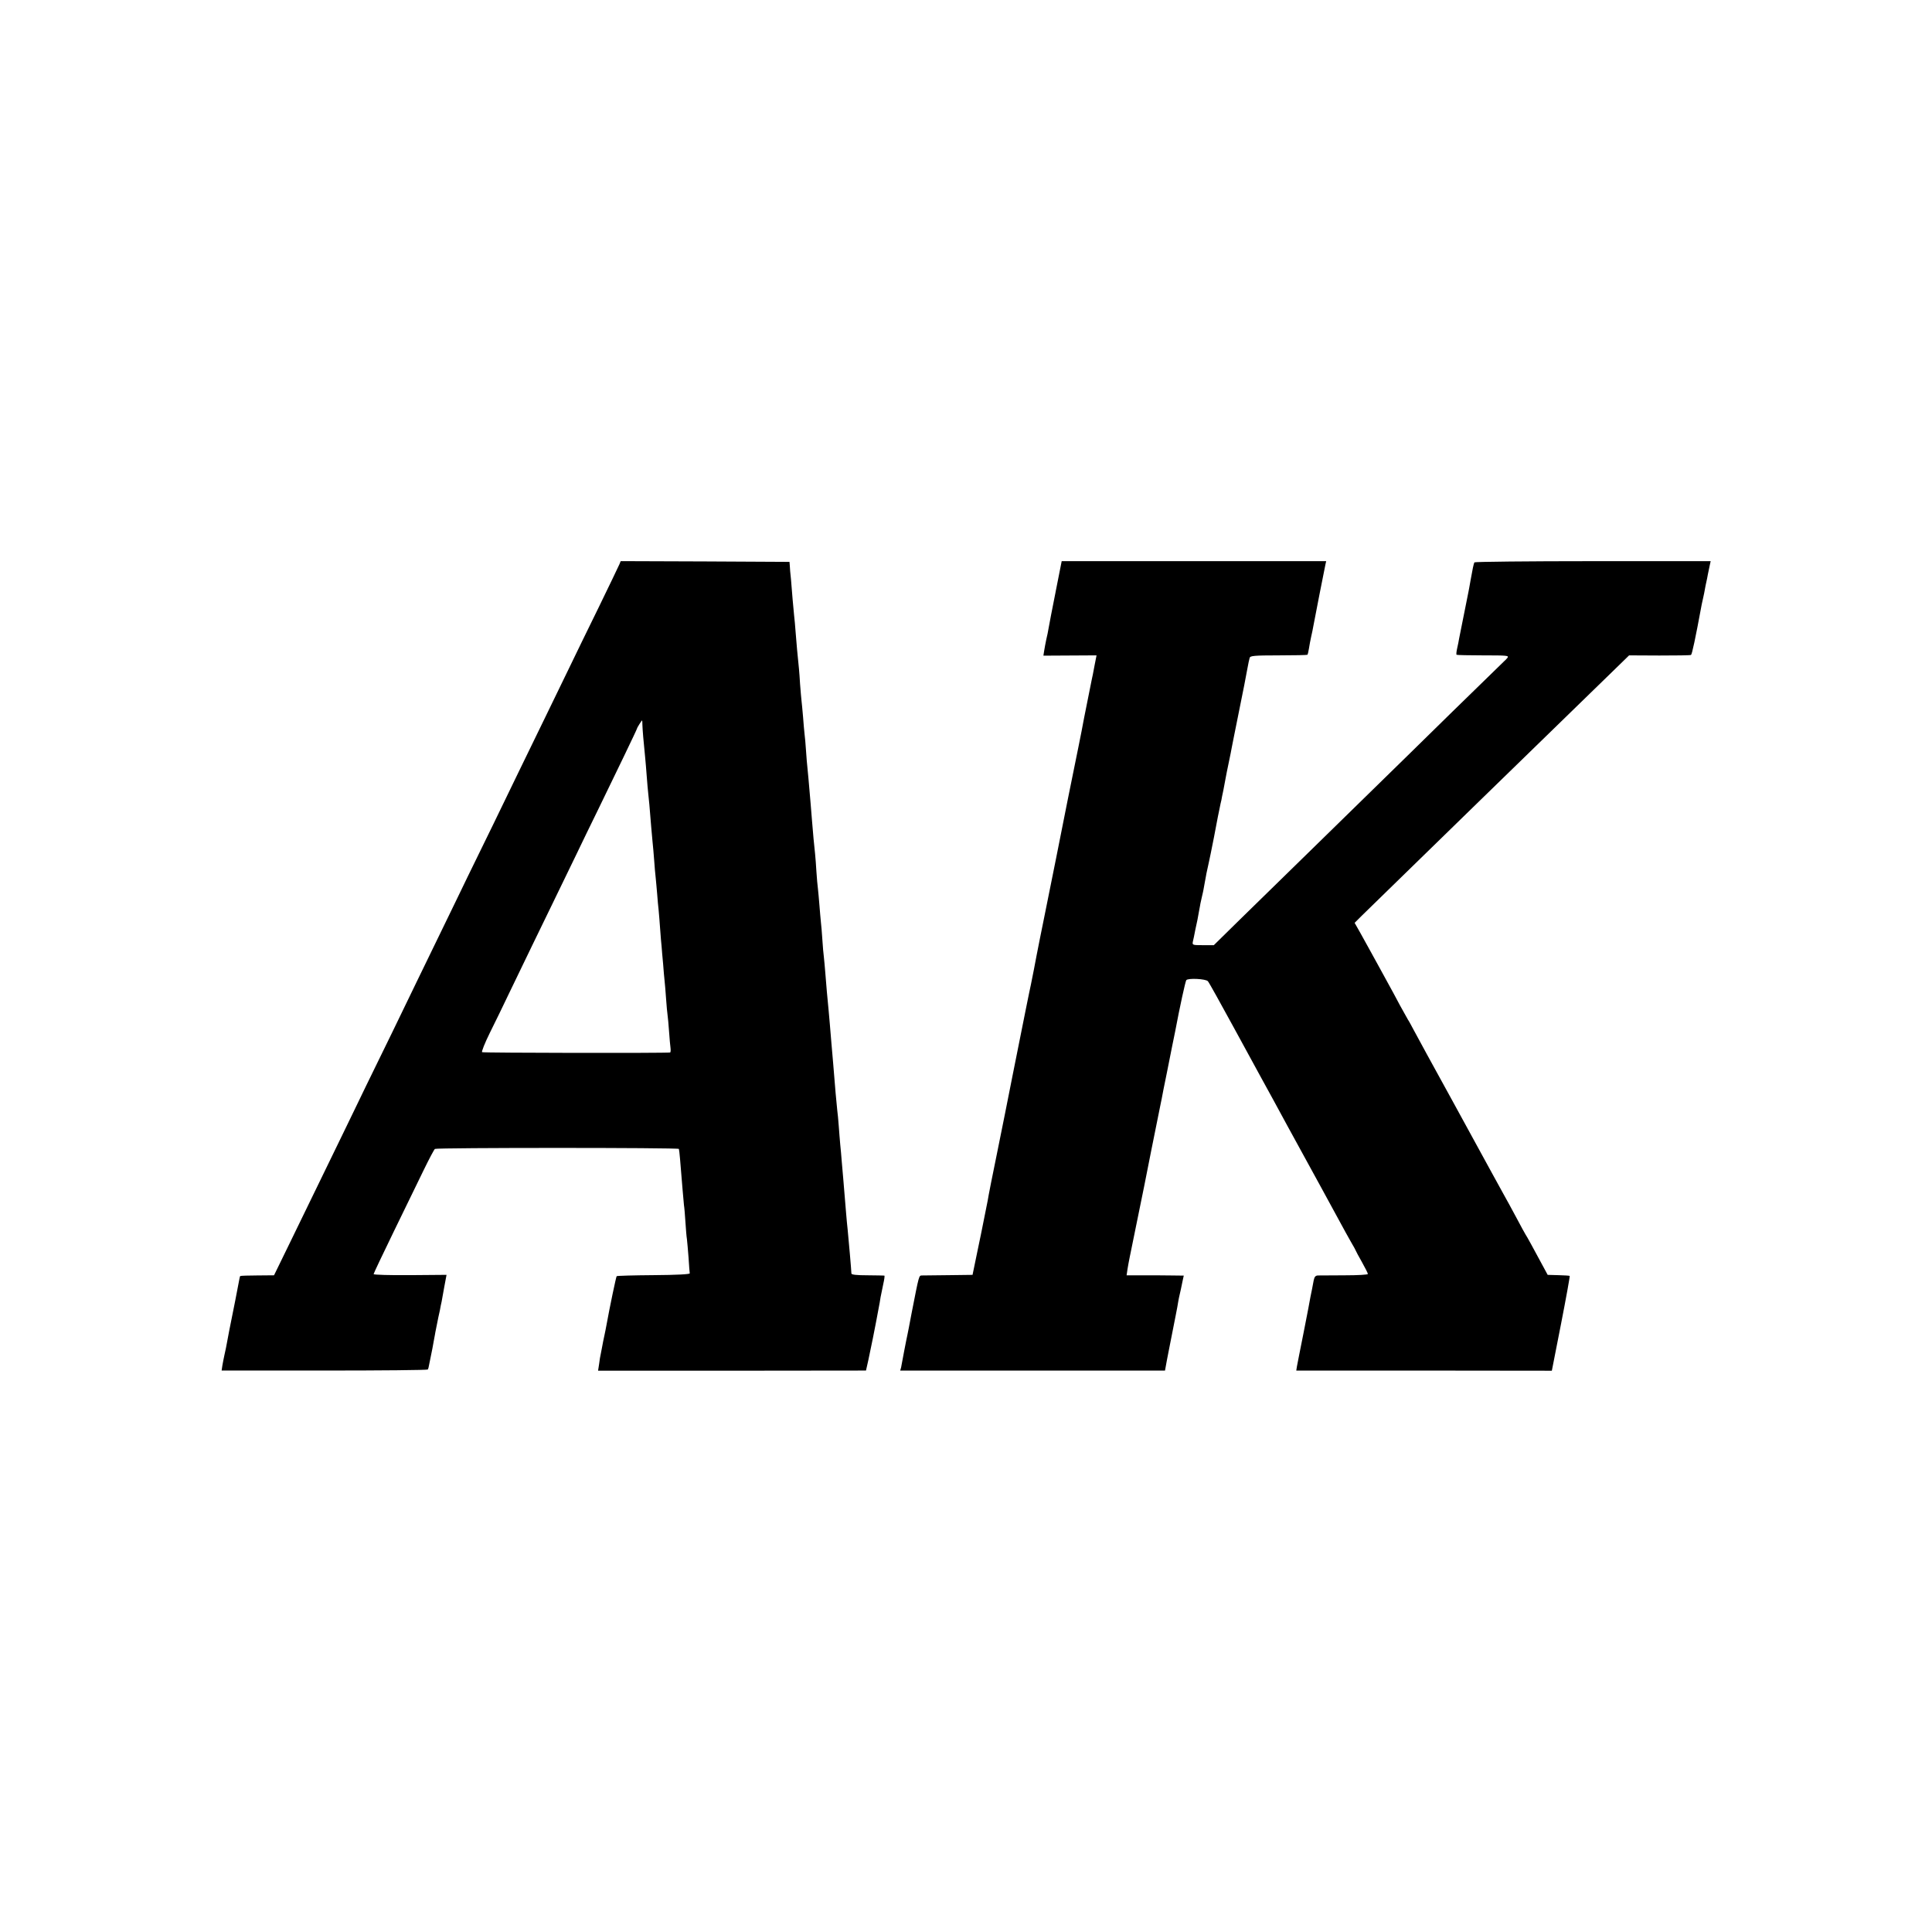 <?xml version="1.0" standalone="no"?>
<!DOCTYPE svg PUBLIC "-//W3C//DTD SVG 20010904//EN"
 "http://www.w3.org/TR/2001/REC-SVG-20010904/DTD/svg10.dtd">
<svg version="1.0" xmlns="http://www.w3.org/2000/svg"
 width="1298pt" height="1298pt" viewBox="0 0 1298 1298"
 preserveAspectRatio="xMidYMid meet">
<g transform="translate(0,1298) scale(0.1,-0.1)"
fill="#000000" stroke="none">
<path d="M4161 9188 c-5 -13 -69 -144 -141 -293 -73 -148 -158 -324 -190 -390
-32 -66 -106 -219 -165 -340 -59 -121 -140 -287 -180 -370 -40 -82 -117 -242
-172 -355 -55 -113 -132 -270 -171 -350 -38 -80 -116 -239 -172 -355 -56 -115
-133 -273 -170 -350 -37 -77 -112 -232 -167 -345 -55 -113 -132 -270 -171
-350 -38 -80 -114 -235 -167 -345 -54 -110 -132 -272 -175 -360 -43 -88 -123
-253 -178 -366 l-101 -207 -112 -1 c-61 0 -113 -2 -115 -4 -2 -1 -5 -16 -8
-32 -3 -17 -14 -75 -25 -130 -11 -55 -22 -111 -25 -125 -3 -14 -10 -50 -16
-80 -6 -30 -13 -68 -16 -85 -3 -16 -9 -49 -15 -73 -5 -23 -12 -58 -15 -76 l-5
-34 690 0 c380 0 693 3 695 7 3 4 7 18 9 32 5 25 20 100 22 109 1 3 5 28 10
55 5 28 10 52 10 55 1 3 5 25 10 50 5 25 9 47 10 50 1 3 5 23 10 45 4 22 9 49
12 60 2 11 10 56 18 100 8 44 15 80 15 80 0 0 -110 -1 -245 -2 -135 -1 -245 2
-245 7 0 4 61 133 136 287 75 153 165 339 201 413 36 74 70 138 75 141 13 9
1638 9 1639 0 4 -17 9 -78 25 -276 3 -38 7 -84 9 -101 3 -17 7 -69 10 -115 3
-46 7 -97 10 -114 2 -16 7 -73 11 -125 3 -52 7 -99 8 -105 1 -6 -87 -11 -242
-12 -134 -1 -246 -4 -249 -7 -4 -4 -47 -209 -69 -331 -3 -16 -9 -48 -14 -70
-5 -22 -11 -53 -14 -70 -3 -16 -8 -40 -10 -52 -3 -11 -8 -42 -11 -67 l-7 -45
900 0 900 1 16 71 c18 85 46 222 52 257 3 14 9 50 15 80 6 30 13 69 15 85 3
17 11 56 18 88 7 31 11 57 7 57 -3 1 -54 1 -113 2 -74 0 -108 4 -108 12 0 17
-19 233 -25 293 -3 29 -8 76 -10 105 -5 60 -13 157 -20 241 -3 31 -7 83 -10
115 -2 31 -7 82 -10 112 -3 30 -7 87 -10 125 -3 39 -7 86 -10 105 -2 19 -7 71
-11 115 -11 139 -23 276 -29 345 -2 25 -7 79 -10 120 -6 72 -10 113 -20 218
-2 26 -7 81 -10 122 -3 41 -8 91 -10 110 -3 19 -7 71 -10 115 -3 44 -7 98 -10
120 -2 22 -7 74 -10 115 -3 41 -8 91 -10 110 -3 19 -7 70 -10 113 -2 43 -7 97
-9 120 -6 50 -15 150 -21 227 -2 30 -6 80 -9 111 -14 165 -17 197 -21 236 -3
23 -7 77 -10 120 -3 43 -7 94 -10 113 -2 19 -7 71 -10 115 -4 44 -8 91 -10
105 -2 14 -6 66 -10 115 -5 85 -8 111 -20 230 -2 28 -7 82 -10 120 -3 39 -7
88 -10 110 -2 22 -7 70 -10 108 -3 37 -8 97 -11 135 -4 37 -8 78 -8 92 l-2 25
-567 3 -567 2 -9 -22z m155 -1080 c1 -30 7 -106 19 -223 2 -22 7 -76 10 -120
3 -44 8 -96 10 -115 4 -32 10 -96 20 -225 2 -27 6 -72 9 -100 3 -27 8 -84 11
-125 3 -41 7 -93 10 -115 2 -22 7 -71 10 -110 3 -38 7 -88 10 -110 2 -22 7
-79 10 -125 3 -47 8 -101 10 -120 1 -19 6 -71 10 -115 3 -44 8 -96 10 -115 2
-19 7 -73 10 -120 3 -47 8 -96 10 -110 2 -14 7 -63 10 -110 3 -47 8 -97 10
-112 2 -16 0 -29 -3 -29 -25 -5 -1256 -3 -1263 2 -5 3 18 61 52 130 34 68 91
185 126 259 134 278 203 420 293 605 51 105 123 253 160 330 37 77 103 214
148 305 44 91 121 250 171 353 50 104 91 190 91 193 0 5 31 54 34 54 1 0 2
-15 2 -32z"/>
<path d="M7092 9003 c-23 -115 -44 -224 -47 -243 -3 -19 -10 -54 -16 -78 -5
-23 -11 -57 -14 -75 l-5 -32 178 1 179 1 -14 -71 c-7 -39 -15 -80 -18 -91 -7
-36 -46 -229 -51 -255 -4 -25 -30 -156 -38 -195 -7 -34 -64 -318 -70 -345 -6
-33 -155 -779 -161 -805 -10 -49 -47 -232 -51 -255 -4 -25 -30 -156 -38 -195
-3 -11 -18 -87 -35 -170 -16 -82 -32 -161 -35 -175 -22 -110 -48 -239 -52
-260 -5 -27 -99 -499 -108 -540 -33 -164 -49 -240 -53 -265 -2 -16 -11 -61
-19 -100 -8 -38 -17 -83 -20 -100 -3 -16 -20 -100 -38 -185 l-32 -155 -159 -2
c-88 -1 -169 -2 -180 -2 -22 -1 -19 9 -71 -256 -7 -38 -15 -81 -18 -95 -3 -14
-7 -34 -9 -45 -3 -11 -12 -60 -22 -110 -9 -49 -19 -100 -21 -112 l-6 -21 890
0 889 0 13 71 c8 40 15 77 16 82 41 209 55 276 59 305 3 19 8 42 10 50 2 8 6
26 9 40 3 14 8 40 12 58 l7 32 -84 1 c-46 1 -133 1 -192 1 l-108 0 6 41 c10
59 8 47 60 302 26 127 49 241 52 255 3 19 89 447 109 545 2 11 6 31 9 44 2 14
18 93 35 176 17 83 32 162 35 176 3 13 7 35 10 49 3 14 7 36 10 49 32 170 69
338 75 346 12 15 130 9 145 -7 7 -7 85 -148 175 -313 90 -165 171 -313 180
-330 9 -16 47 -86 85 -155 37 -69 80 -147 95 -175 156 -284 330 -603 358 -655
19 -36 50 -91 68 -123 19 -32 34 -60 34 -62 0 -2 18 -35 40 -74 22 -39 40 -75
40 -80 0 -5 -67 -9 -157 -9 -87 -1 -168 -1 -179 -1 -16 -1 -23 -9 -28 -33 -3
-18 -8 -44 -11 -58 -3 -14 -8 -38 -11 -54 -2 -16 -23 -122 -45 -235 -23 -113
-43 -218 -46 -233 l-4 -26 858 0 859 -1 62 316 c34 174 60 318 58 321 -3 2
-37 4 -76 5 l-72 2 -27 50 c-69 128 -114 211 -121 220 -4 6 -31 55 -60 110
-29 55 -70 129 -90 165 -20 36 -55 99 -77 140 -22 41 -143 262 -268 490 -126
228 -241 440 -257 470 -16 30 -33 62 -39 70 -5 8 -29 51 -53 95 -23 44 -60
112 -81 150 -21 39 -49 90 -63 115 -14 25 -38 70 -55 100 -17 30 -47 85 -68
123 l-38 67 48 48 c26 26 189 184 361 352 172 168 350 341 395 385 202 197
689 671 780 759 55 54 136 132 180 175 l80 78 203 -1 c112 0 208 1 213 4 7 5
29 107 72 340 3 14 8 36 11 50 3 14 8 36 10 50 2 14 7 36 10 50 3 14 8 36 10
50 3 14 8 40 12 58 l7 32 -791 0 c-435 0 -793 -4 -796 -8 -3 -5 -7 -21 -10
-35 -3 -15 -10 -53 -16 -85 -5 -31 -12 -66 -14 -77 -13 -65 -59 -294 -63 -315
-2 -14 -8 -43 -13 -65 -5 -22 -7 -41 -4 -44 2 -2 83 -4 179 -4 159 0 174 -1
163 -16 -7 -9 -16 -18 -20 -21 -3 -3 -163 -159 -355 -346 -191 -188 -391 -383
-443 -434 -52 -51 -255 -249 -450 -440 -195 -191 -434 -424 -530 -518 l-175
-172 -73 0 c-70 0 -72 1 -68 23 3 12 11 49 17 82 7 33 13 62 14 65 1 3 5 28
10 55 5 28 10 52 10 55 1 3 5 23 10 45 5 22 10 42 10 45 1 3 5 28 10 55 5 28
10 52 10 55 11 48 26 121 30 140 3 14 12 61 21 105 8 44 17 91 20 105 2 14 10
50 16 80 6 30 12 60 14 65 1 6 6 35 13 65 6 30 12 66 15 80 2 14 12 61 21 105
9 44 19 91 21 105 3 14 22 113 44 220 42 208 43 213 60 305 6 33 13 67 16 76
4 13 30 16 194 16 105 0 192 2 194 4 2 2 7 21 10 41 3 21 10 57 15 80 6 24 12
57 15 73 9 48 75 388 81 413 l5 22 -888 0 -889 0 -41 -207z"/>
</g>
</svg>
